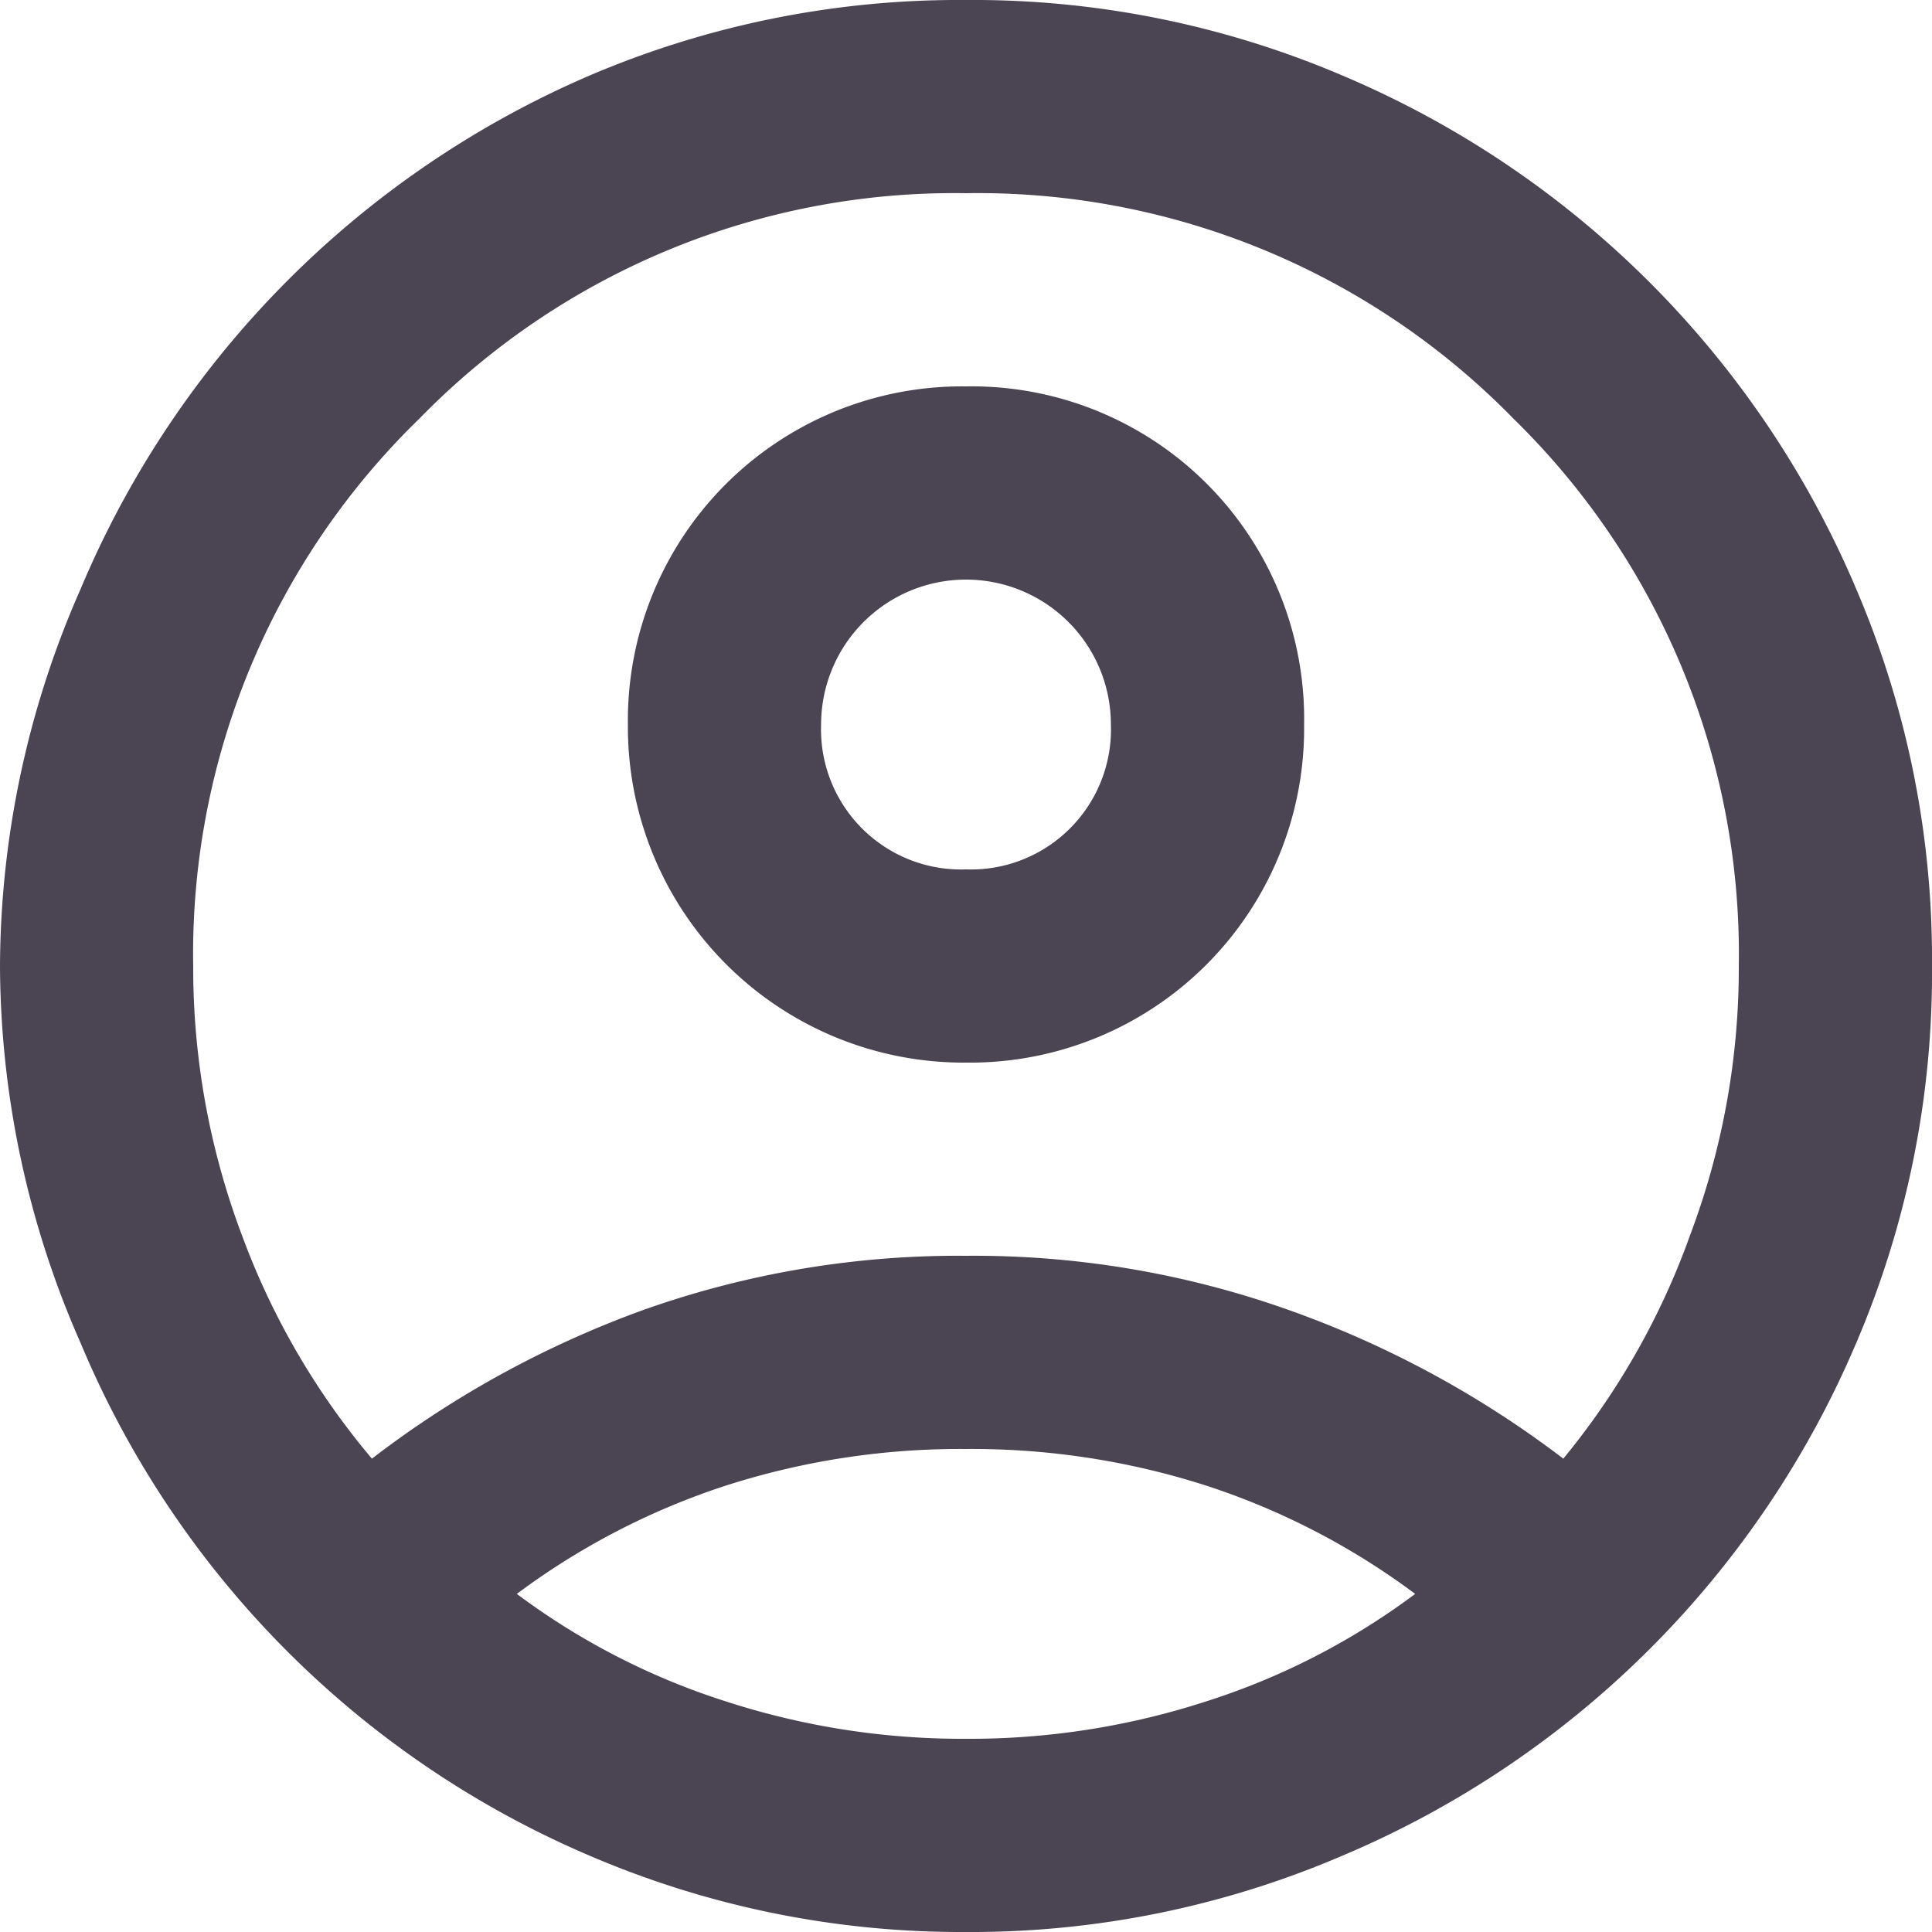 <svg id="Layer_1" data-name="Layer 1" xmlns="http://www.w3.org/2000/svg" viewBox="0 0 24 24"><defs><style>.cls-1{fill:#4b4453;}</style></defs><title>username</title><path class="cls-1" d="M4.62,18.12A12.54,12.54,0,0,1,8,16.27a11.68,11.68,0,0,1,4-.67,11.68,11.68,0,0,1,4,.67,12.54,12.54,0,0,1,3.42,1.85A9.29,9.29,0,0,0,21,15.33,9.4,9.4,0,0,0,21.6,12a9.3,9.3,0,0,0-2.8-6.8A9.3,9.3,0,0,0,12,2.4,9.28,9.28,0,0,0,5.21,5.2,9.27,9.27,0,0,0,2.4,12,9.41,9.41,0,0,0,3,15.33,9.26,9.26,0,0,0,4.62,18.12ZM12,13.2A4.17,4.17,0,0,1,7.8,9,4.15,4.15,0,0,1,12,4.8,4.13,4.13,0,0,1,16.2,9,4.15,4.15,0,0,1,12,13.2ZM12,24a11.69,11.69,0,0,1-4.68-.95A11.92,11.92,0,0,1,1,16.68,11.69,11.69,0,0,1,0,12,11.69,11.69,0,0,1,1,7.32,12,12,0,0,1,7.32.94,11.68,11.68,0,0,1,12,0a11.68,11.68,0,0,1,4.68.94,12,12,0,0,1,6.38,6.38A11.68,11.68,0,0,1,24,12a11.68,11.68,0,0,1-.94,4.68,12,12,0,0,1-6.38,6.37A11.69,11.69,0,0,1,12,24Zm0-2.4a9.52,9.52,0,0,0,3-.47,8.78,8.78,0,0,0,2.58-1.33A9,9,0,0,0,15,18.46,9.52,9.52,0,0,0,12,18a9.52,9.52,0,0,0-3,.46A9,9,0,0,0,6.42,19.8,8.78,8.78,0,0,0,9,21.13,9.52,9.52,0,0,0,12,21.6Zm0-10.8A1.74,1.74,0,0,0,13.8,9a1.8,1.8,0,1,0-3.6,0A1.74,1.74,0,0,0,12,10.8Z" transform="translate(0 0)"/></svg>